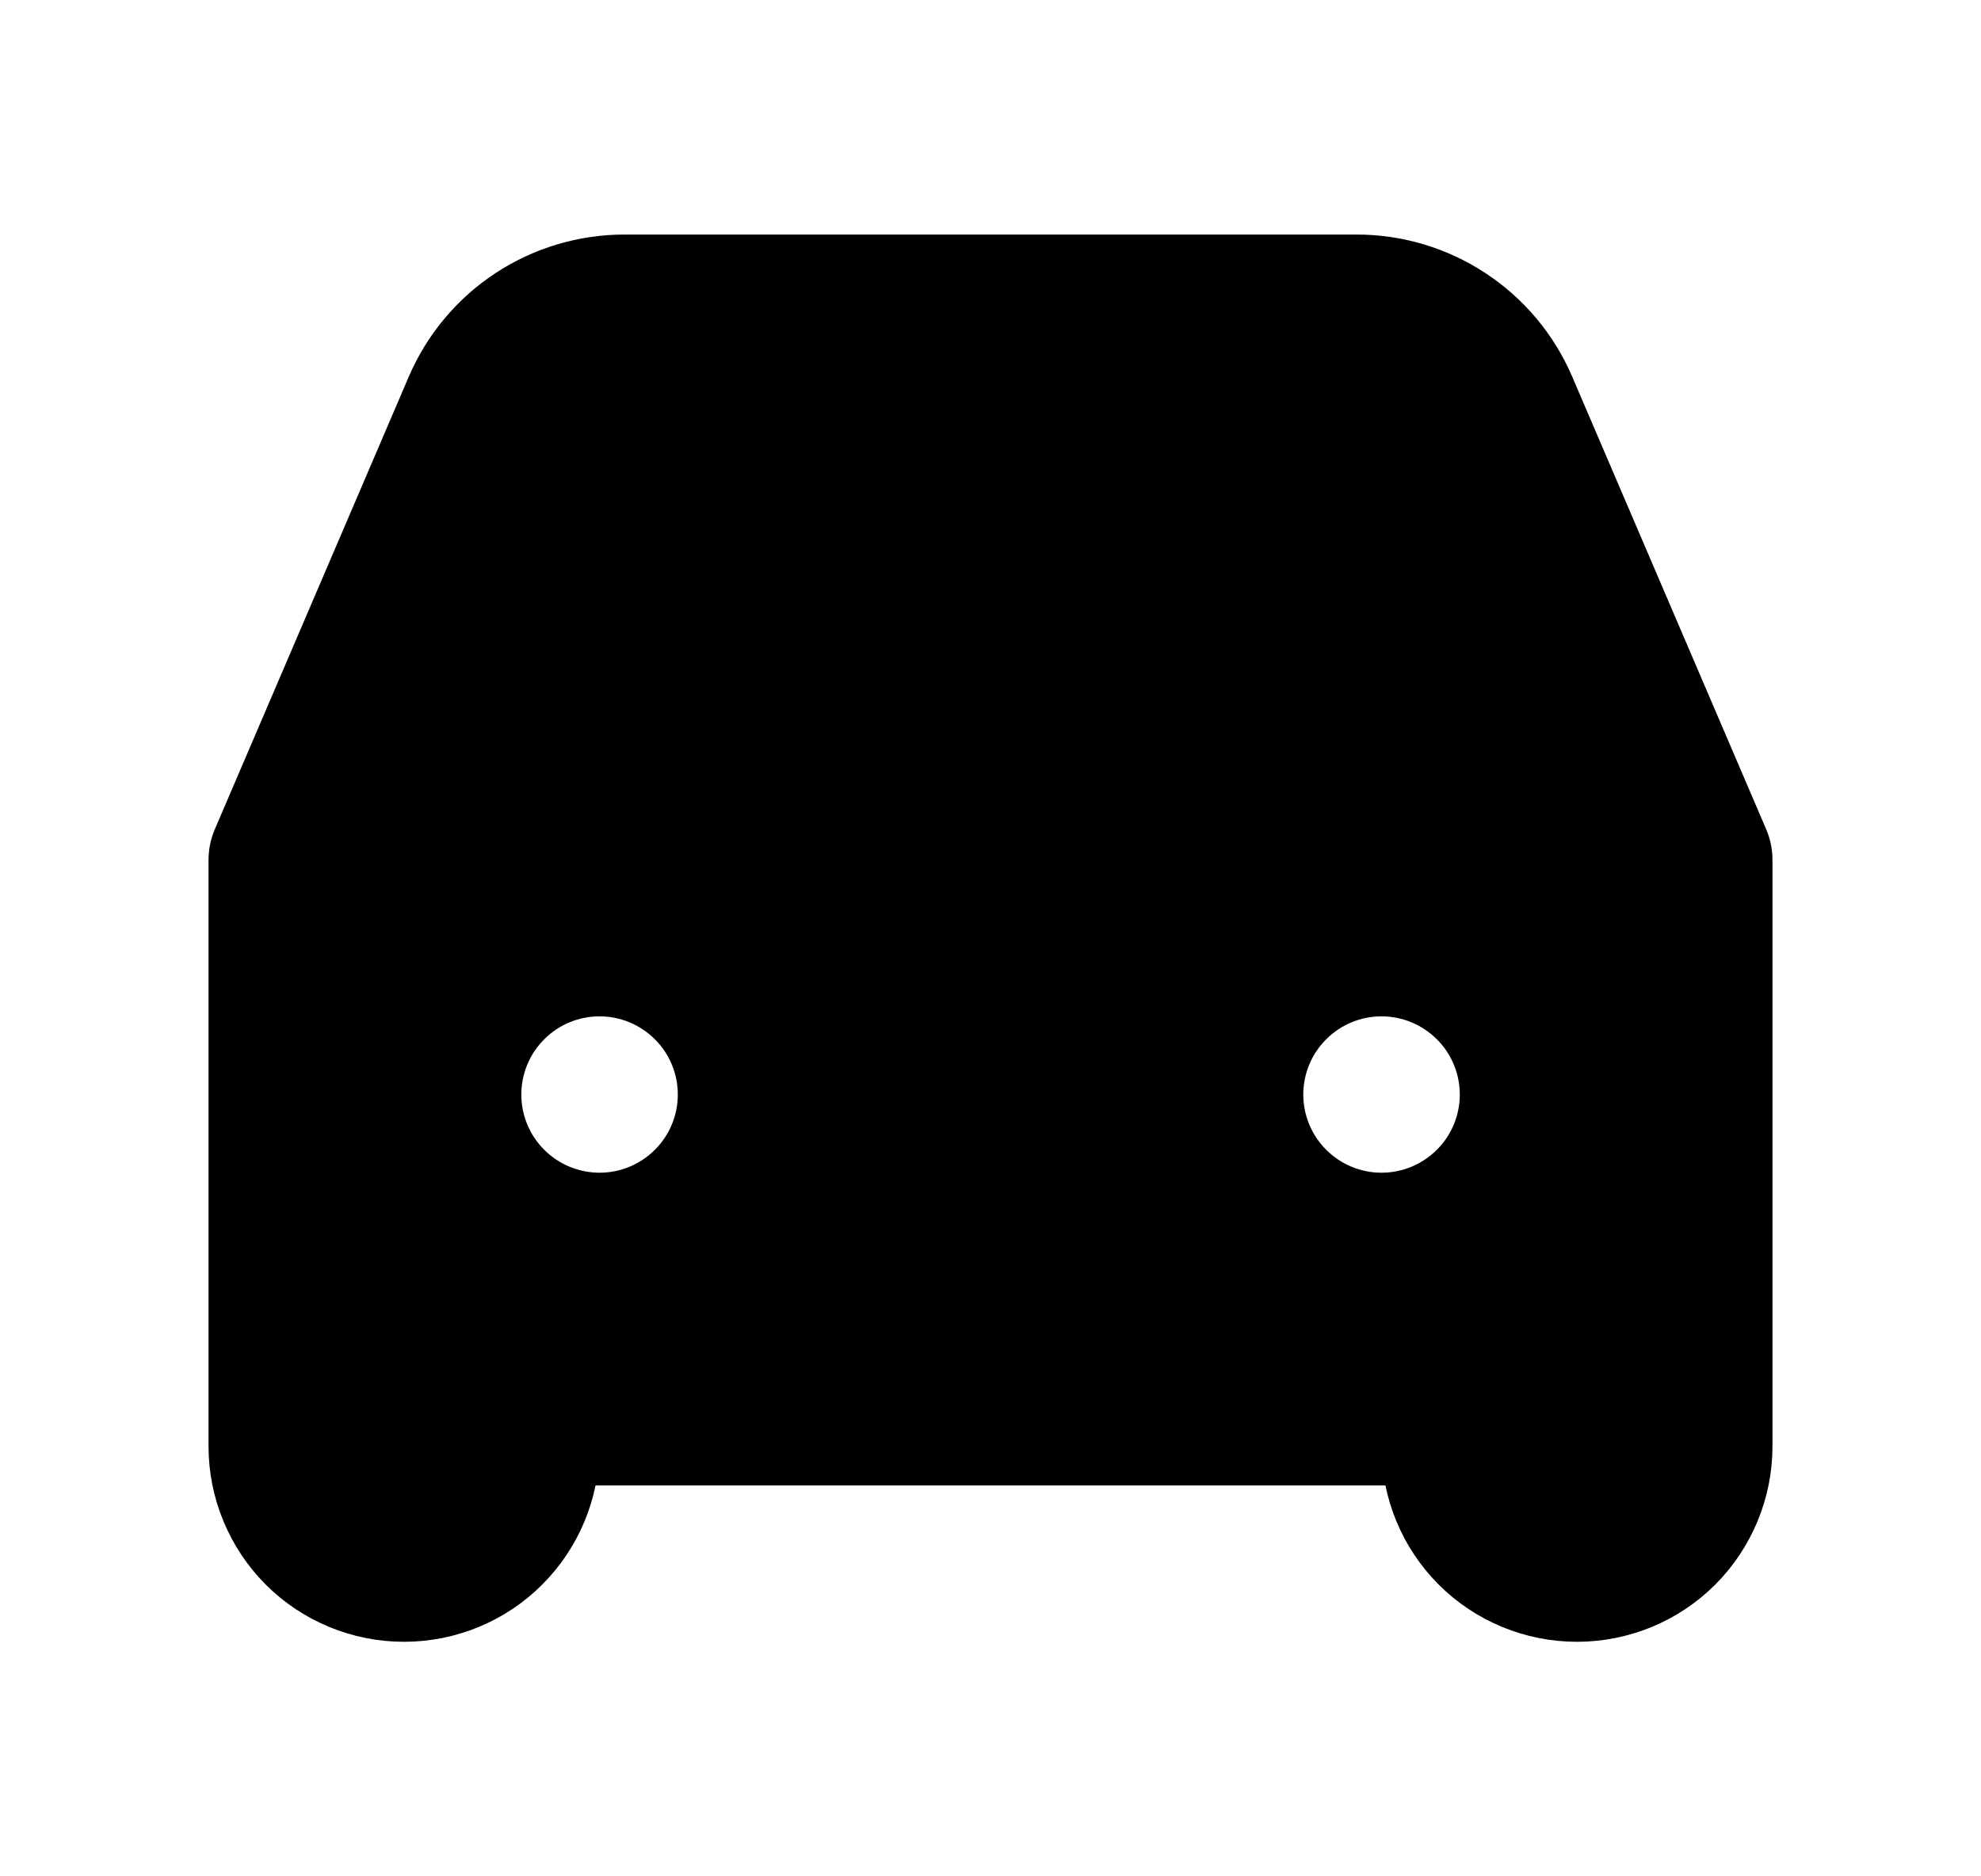 <svg width="19" height="18" viewBox="0 0 19 18" fill="none" xmlns="http://www.w3.org/2000/svg">
<path d="M2.75 8.25L4.61 3.909C4.726 3.639 4.918 3.409 5.164 3.247C5.409 3.086 5.696 3 5.99 3H13.011C13.305 3 13.592 3.086 13.837 3.248C14.082 3.409 14.274 3.639 14.39 3.909L16.25 8.25M2.75 8.25H16.25H2.75ZM2.75 8.25V13.5V8.25ZM16.25 8.25V13.5V8.25ZM14 13.5V13.875C14 14.173 14.118 14.46 14.329 14.671C14.54 14.882 14.827 15 15.125 15C15.423 15 15.71 14.882 15.921 14.671C16.131 14.46 16.25 14.173 16.25 13.875V13.5M14 13.5H5H14ZM14 13.5H16.25H14ZM5 13.5V13.875C5 14.173 4.881 14.46 4.67 14.671C4.46 14.882 4.173 15 3.875 15C3.577 15 3.29 14.882 3.079 14.671C2.869 14.46 2.75 14.173 2.75 13.875V13.5M5 13.5H2.75H5Z" fill="currentColor"/>
<path d="M2.75 8.25L4.61 3.909C4.726 3.639 4.918 3.409 5.164 3.247C5.409 3.086 5.696 3 5.99 3H13.011C13.305 3 13.592 3.086 13.837 3.248C14.082 3.409 14.274 3.639 14.39 3.909L16.25 8.25M2.75 8.25H16.25M2.75 8.25V13.5M16.25 8.25V13.5M2.75 13.5V13.875C2.75 14.173 2.869 14.46 3.079 14.671C3.29 14.882 3.577 15 3.875 15C4.173 15 4.46 14.882 4.67 14.671C4.881 14.46 5 14.173 5 13.875V13.5M2.75 13.5H5M16.25 13.5V13.875C16.25 14.173 16.131 14.46 15.921 14.671C15.71 14.882 15.423 15 15.125 15C14.827 15 14.54 14.882 14.329 14.671C14.118 14.46 14 14.173 14 13.875V13.5M16.25 13.5H14M14 13.5H5" stroke="currentColor" stroke-width="1.5" stroke-linecap="round" stroke-linejoin="round"/>
<path fill-rule="evenodd" clip-rule="evenodd" d="M2.75 8.25H16.25V13.5H2.75V8.25ZM5 10.5C5 10.301 5.079 10.11 5.22 9.97C5.36 9.829 5.551 9.75 5.75 9.75C5.949 9.75 6.14 9.829 6.281 9.97C6.422 10.11 6.501 10.301 6.501 10.5C6.501 10.699 6.422 10.89 6.281 11.03C6.14 11.171 5.95 11.25 5.751 11.25C5.552 11.25 5.36 11.171 5.22 11.03C5.079 10.89 5 10.699 5 10.5ZM13.25 9.75C13.051 9.75 12.86 9.829 12.72 9.97C12.579 10.11 12.5 10.301 12.5 10.5C12.5 10.699 12.579 10.89 12.72 11.03C12.86 11.171 13.051 11.25 13.25 11.25C13.449 11.25 13.64 11.171 13.781 11.03C13.922 10.89 14.001 10.699 14.001 10.5C14.001 10.301 13.922 10.11 13.781 9.97C13.64 9.829 13.449 9.75 13.25 9.75Z" fill="currentColor"/>
</svg>
